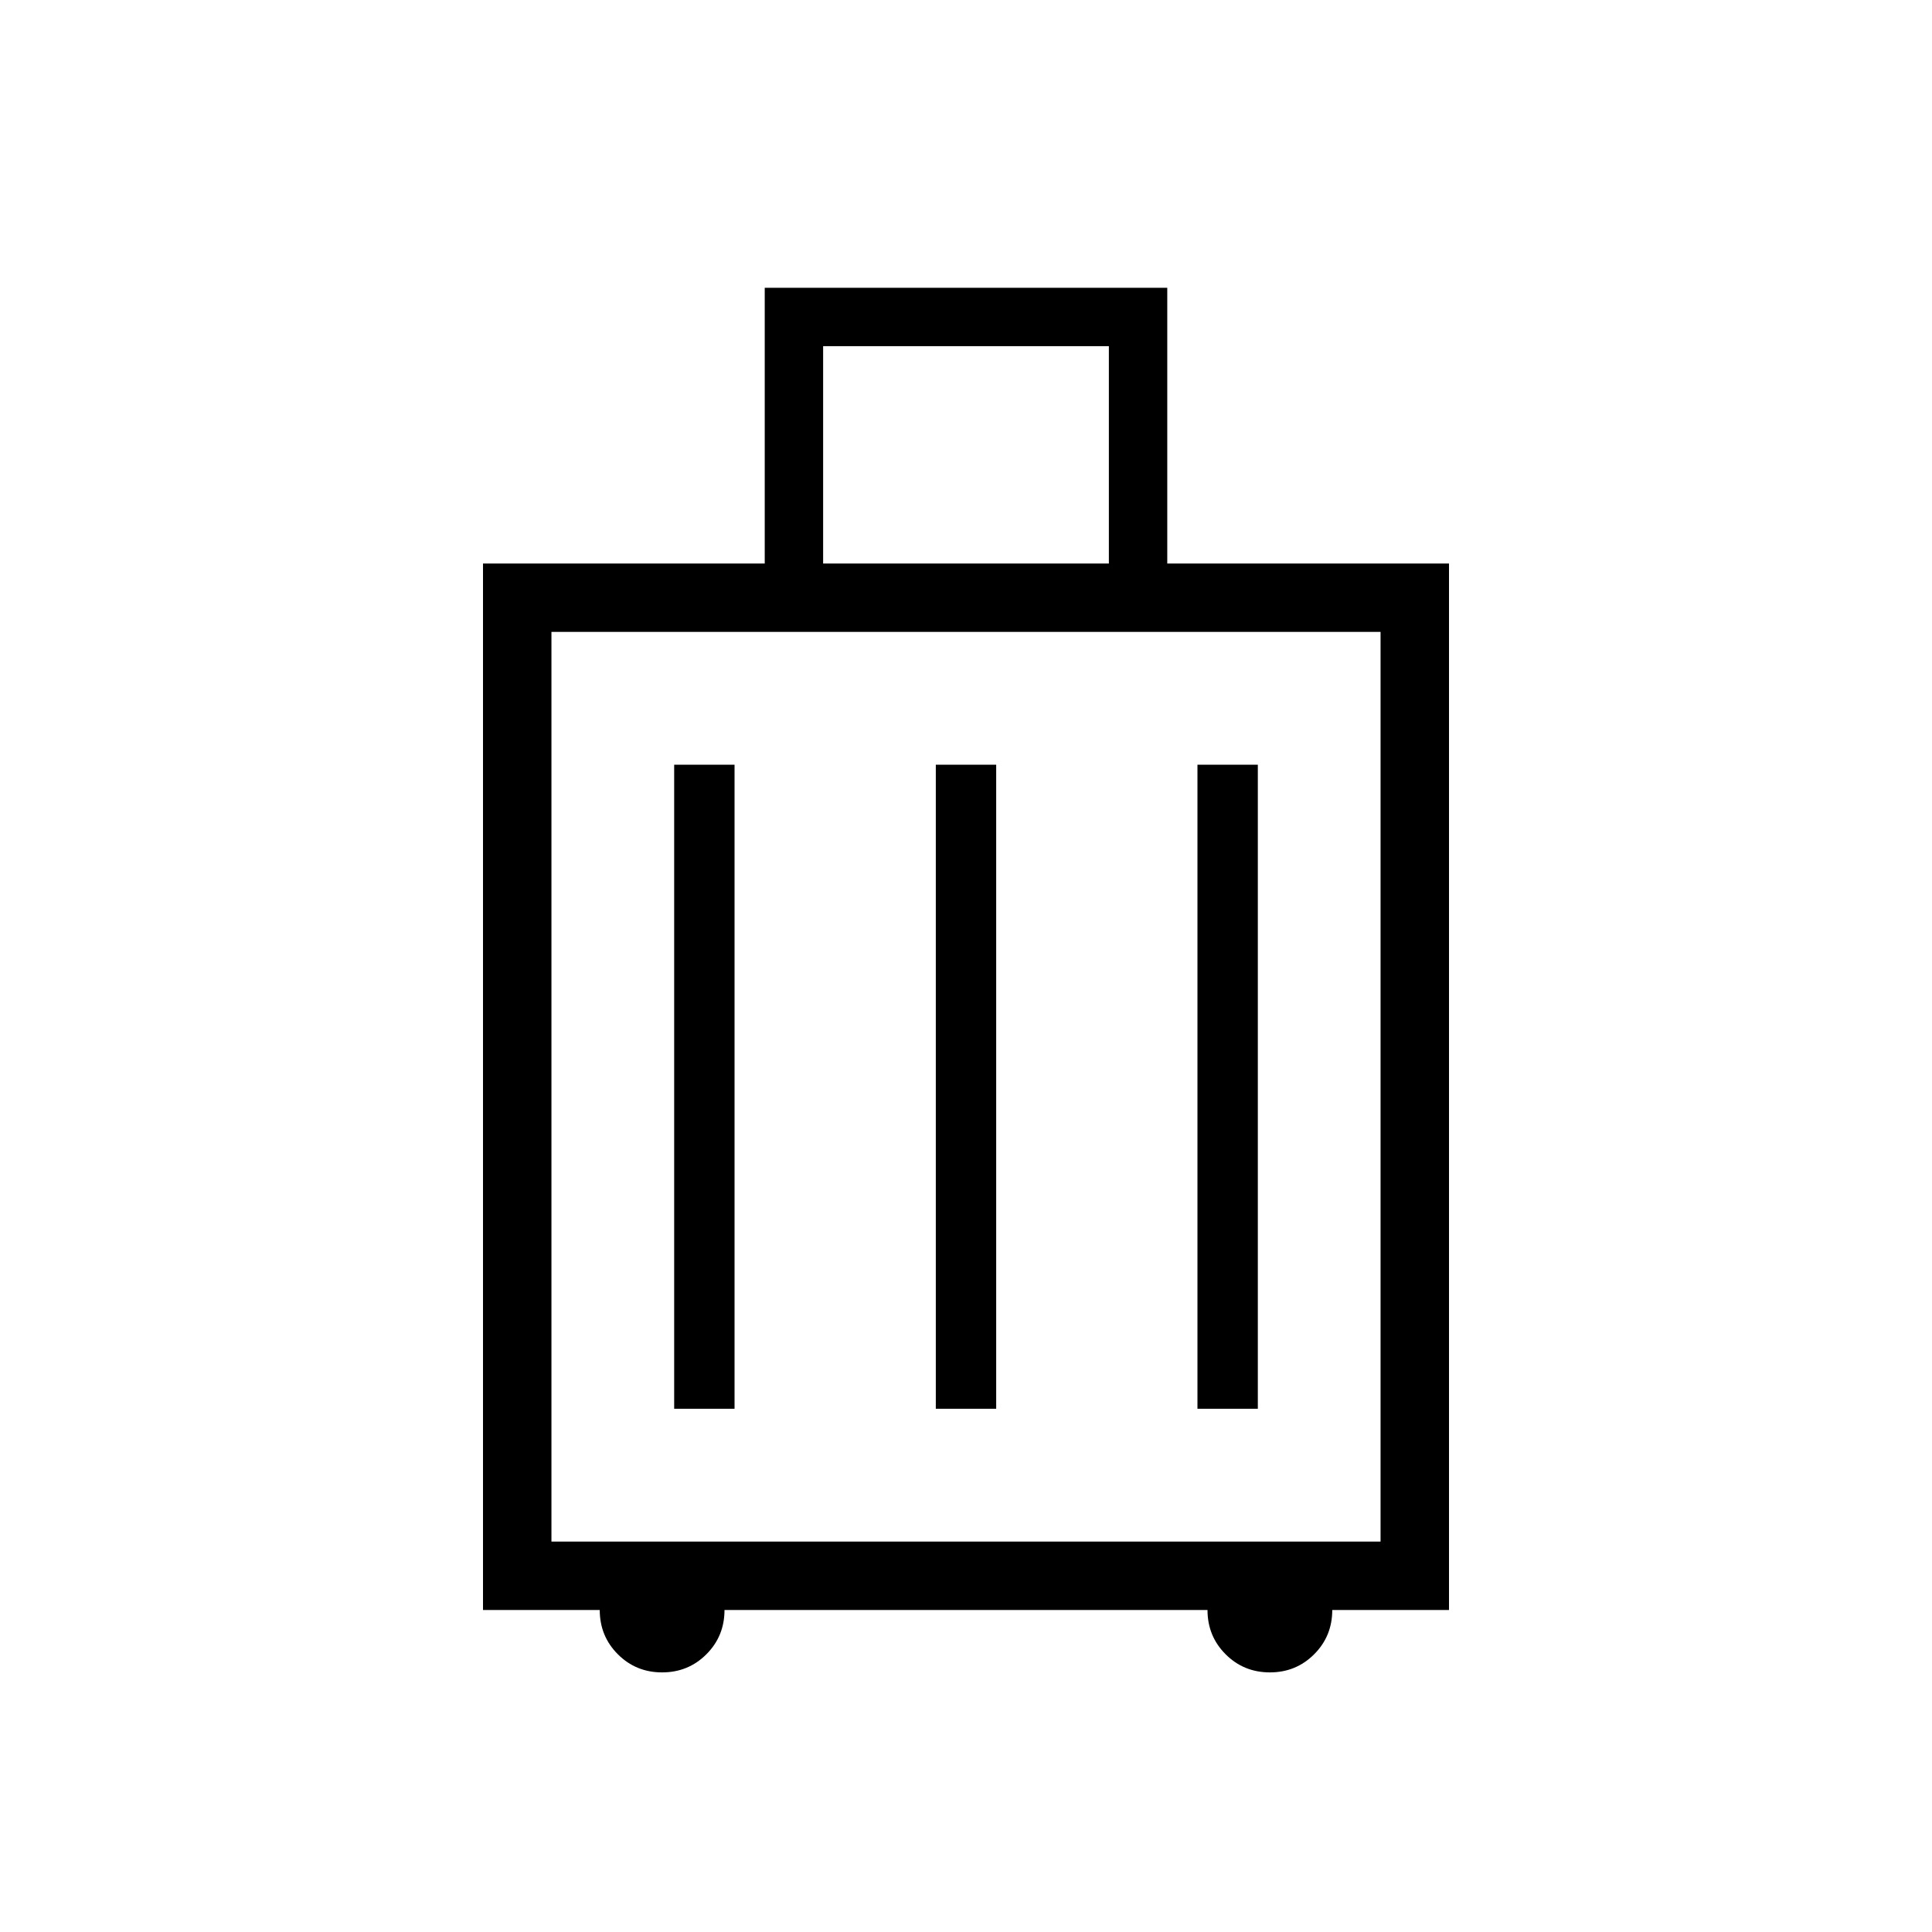 <svg xmlns="http://www.w3.org/2000/svg" height="40" width="40"><path d="M10 33.333V11.667H15.833V5.958H24.167V11.667H30V33.333H27.583Q27.583 33.875 27.208 34.25Q26.833 34.625 26.292 34.625Q25.75 34.625 25.375 34.25Q25 33.875 25 33.333H15Q15 33.875 14.625 34.25Q14.25 34.625 13.708 34.625Q13.167 34.625 12.792 34.25Q12.417 33.875 12.417 33.333ZM17.042 11.667H22.958V7.167H17.042ZM11.417 31.917H28.583V13.083H11.417ZM13.958 29.167H15.208V15.833H13.958ZM19.375 29.167H20.625V15.833H19.375ZM24.792 29.167H26.042V15.833H24.792ZM11.417 31.917V13.083Z"/></svg>